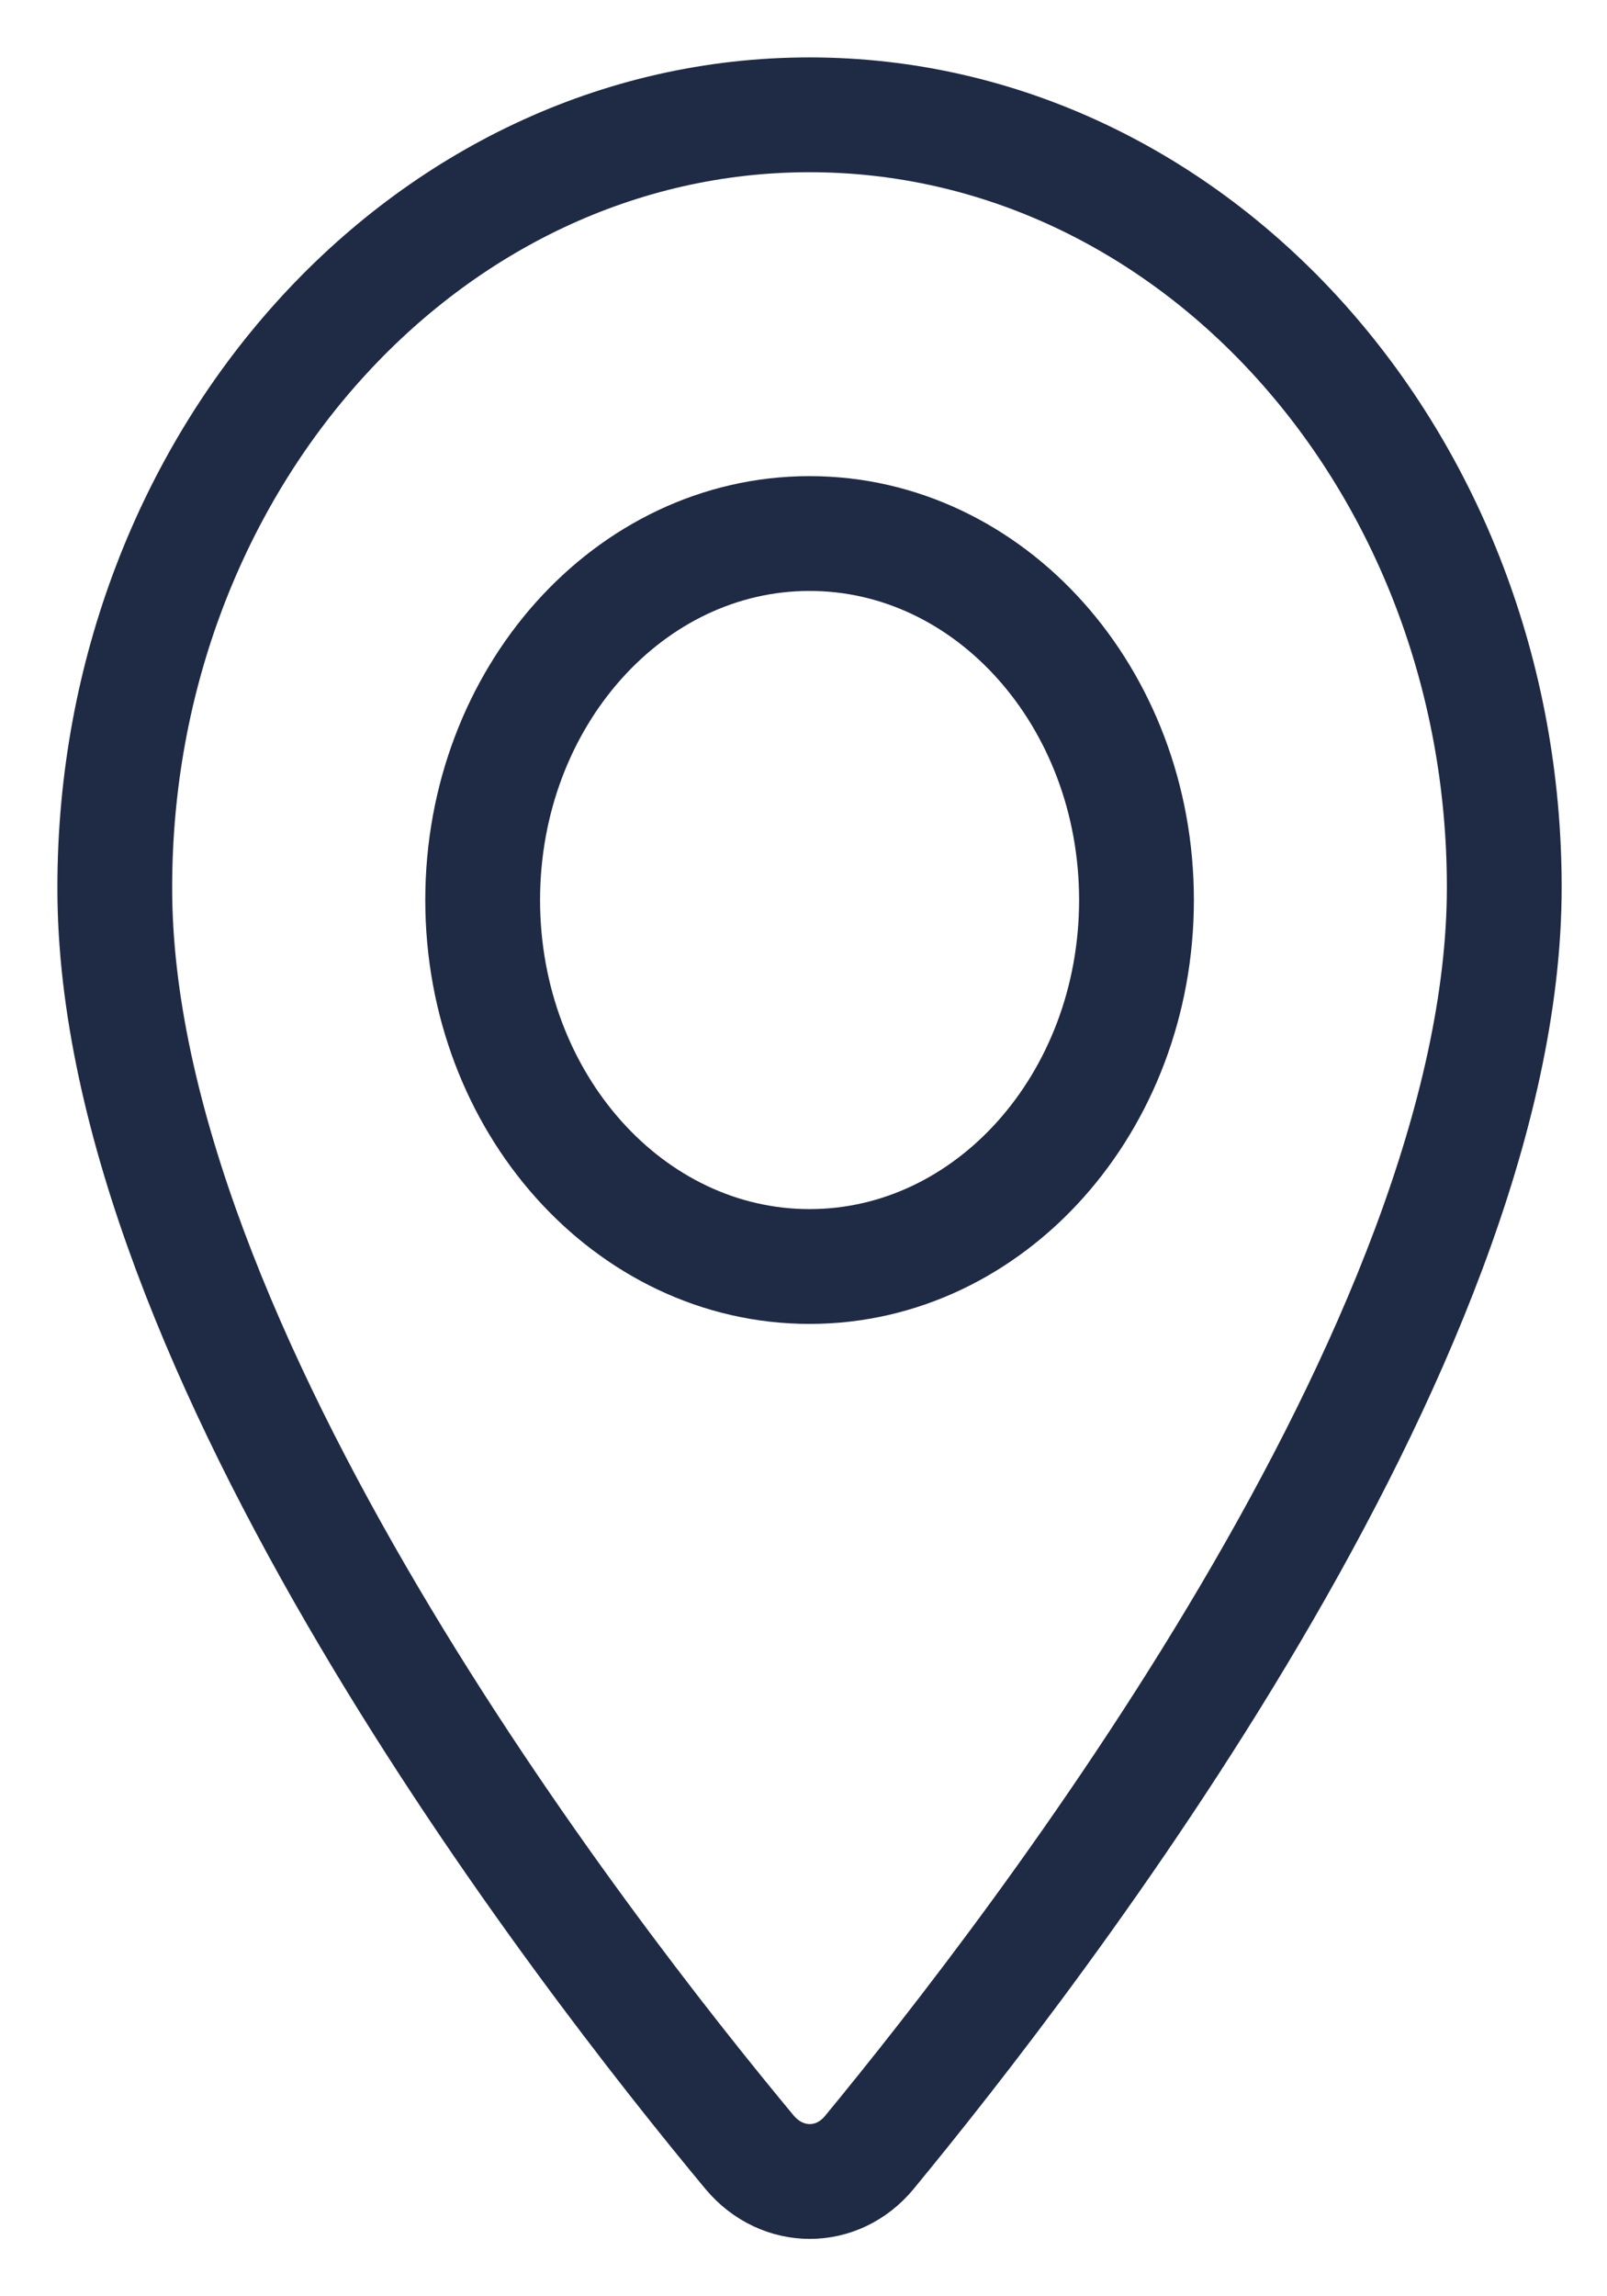 <svg viewBox="0 0 14 20" fill="none" xmlns="http://www.w3.org/2000/svg">
<path d="M13.105 7.728C13.105 11.71 9.032 16.977 7.572 18.749C7.294 19.084 6.817 19.084 6.533 18.749C5.066 16.985 0.993 11.734 1 7.728C1 4.017 3.713 1 7.052 1C10.392 1 13.105 4.017 13.105 7.728Z" stroke="#1F2A44" stroke-miterlimit="10" stroke-linecap="round" stroke-linejoin="round"/>
<path d="M7.053 11.031C8.626 11.031 9.901 9.602 9.901 7.839C9.901 6.076 8.626 4.647 7.053 4.647C5.48 4.647 4.205 6.076 4.205 7.839C4.205 9.602 5.48 11.031 7.053 11.031Z" stroke="#1F2A44" stroke-miterlimit="10" stroke-linecap="round" stroke-linejoin="round"/>
</svg>
